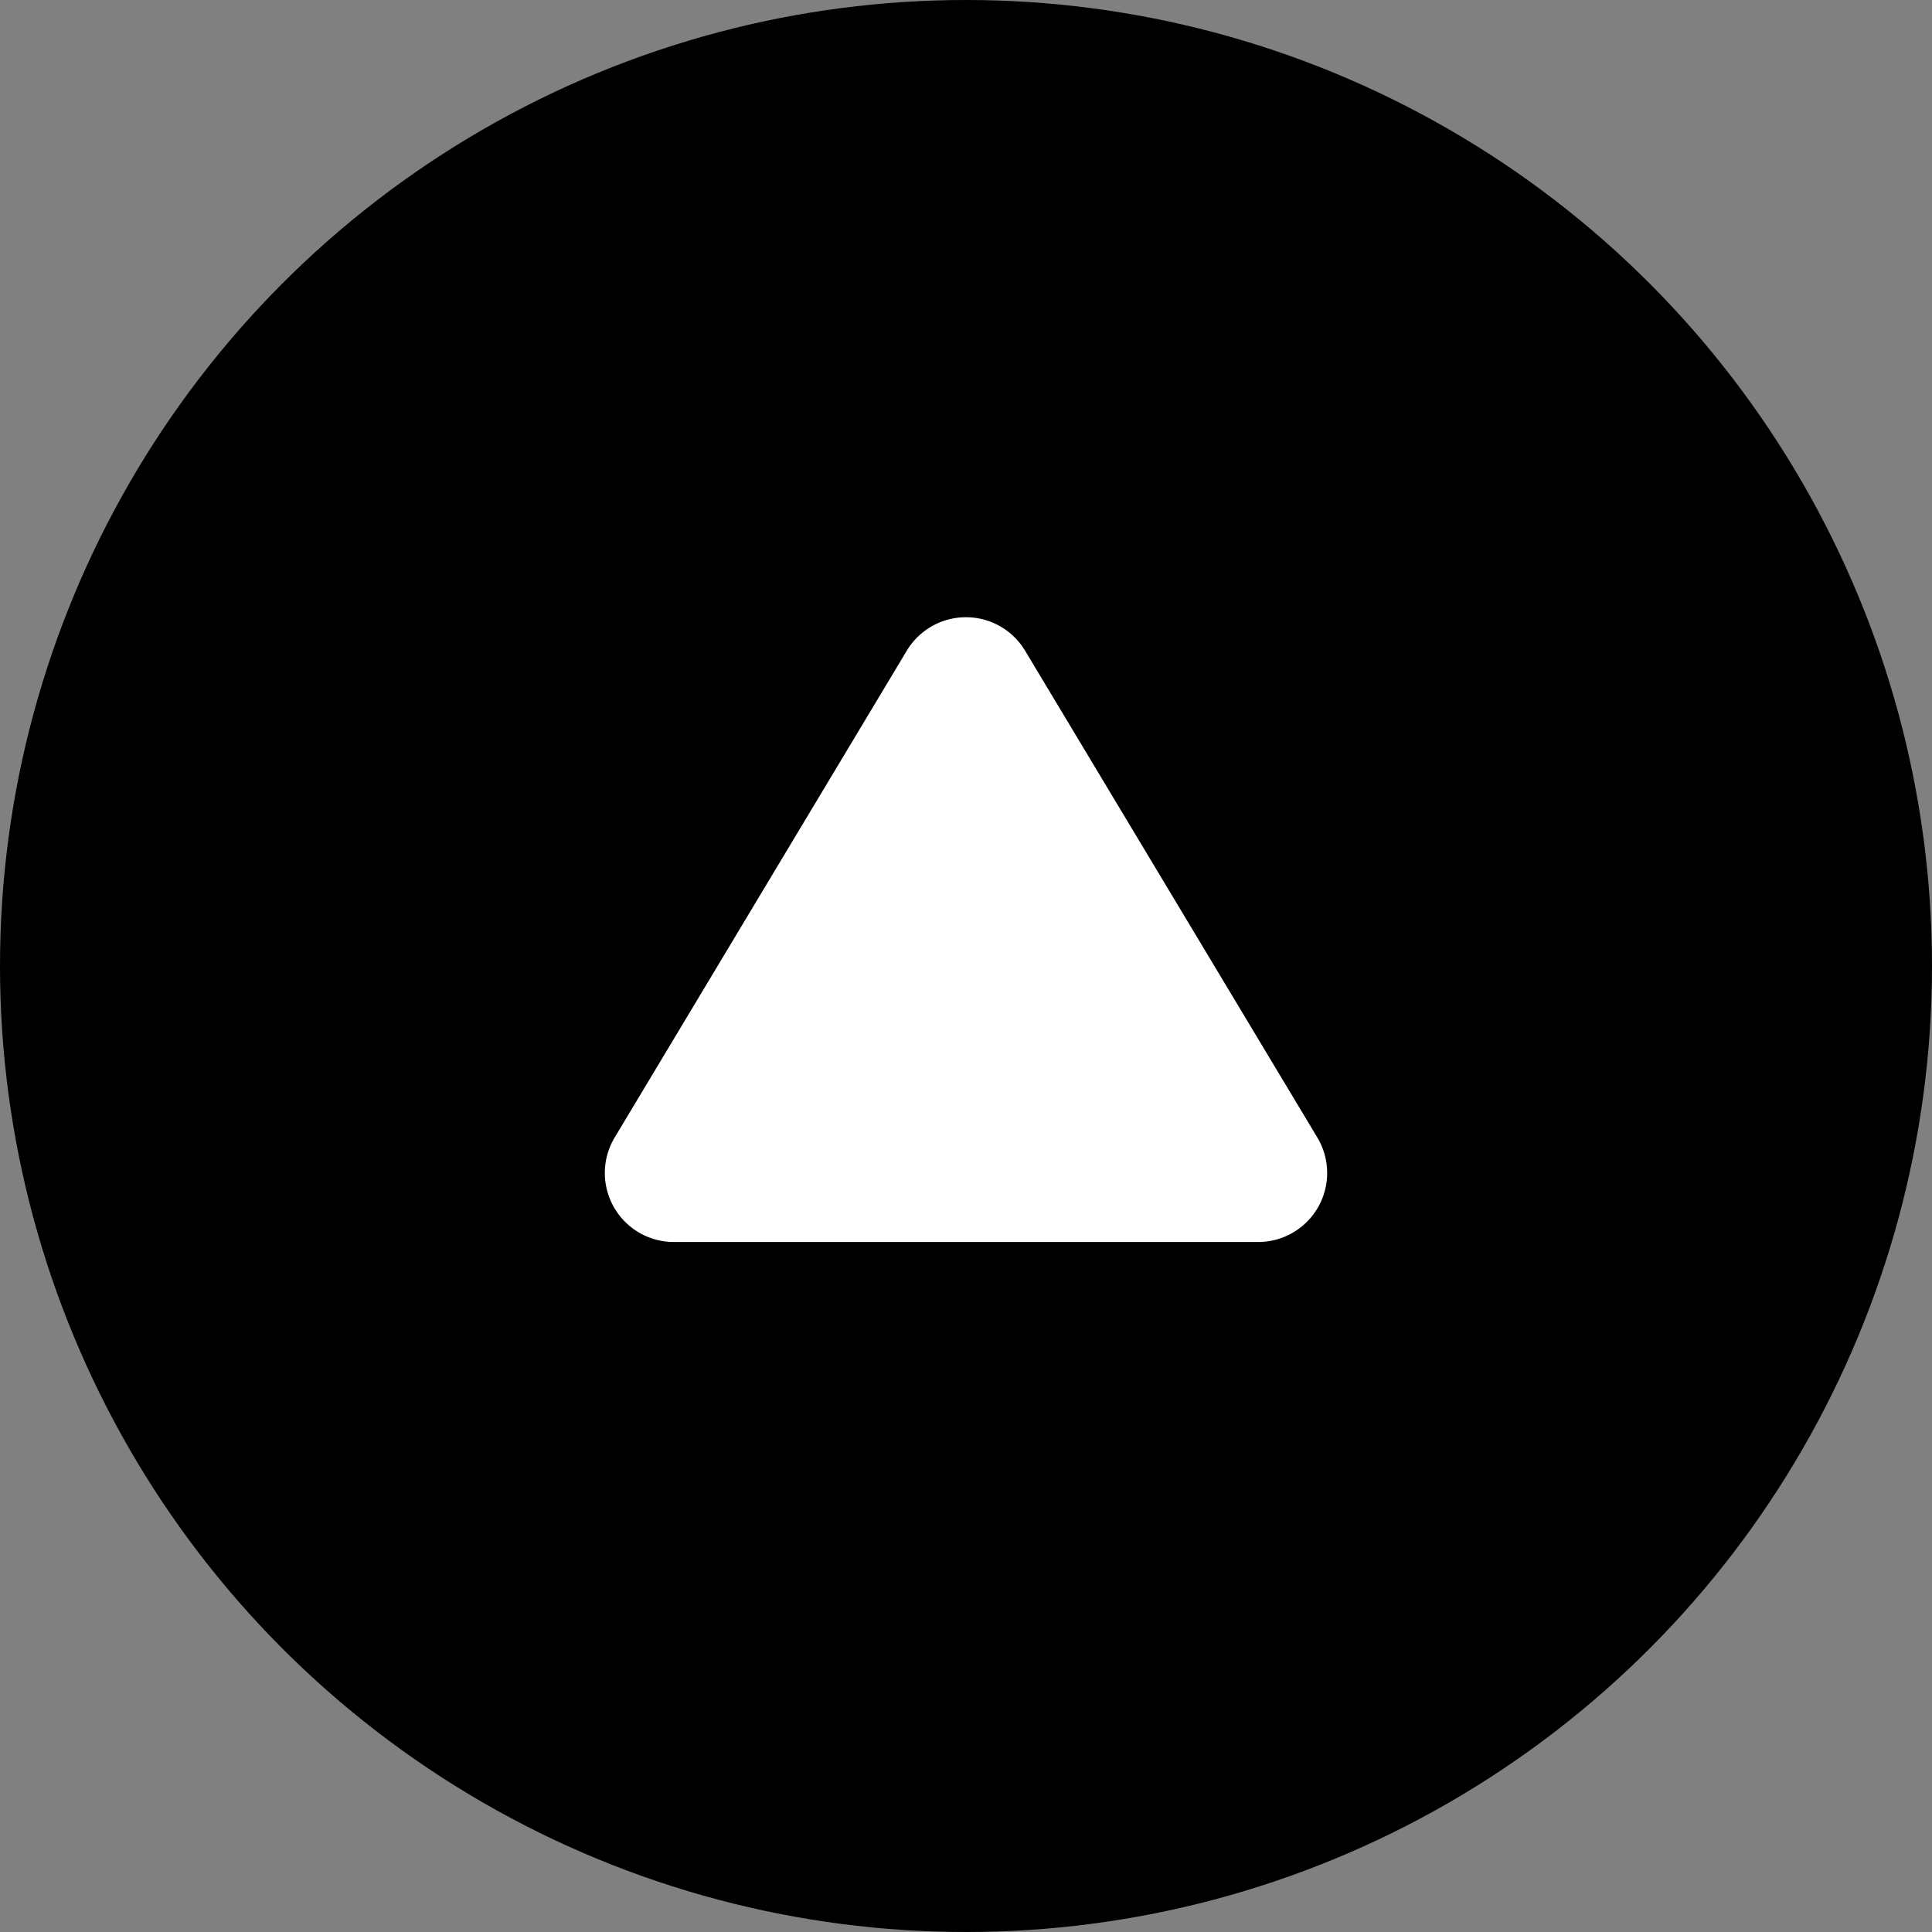 <svg id="그룹_4889" data-name="그룹 4889" xmlns="http://www.w3.org/2000/svg" width="14" height="14" viewBox="0 0 14 14">
  <rect x="0" y="0" width="14" height="14" fill="#808080" stroke="none"/>
  <circle id="타원_98" data-name="타원 98" cx="7" cy="7" r="7"/>
  <path id="다각형_1" data-name="다각형 1" d="M2.571.715a.5.5,0,0,1,.857,0L5.546,4.243A.5.5,0,0,1,5.117,5H.883a.5.5,0,0,1-.429-.757Z" transform="translate(4 4)" fill="#fff"/>
</svg>
